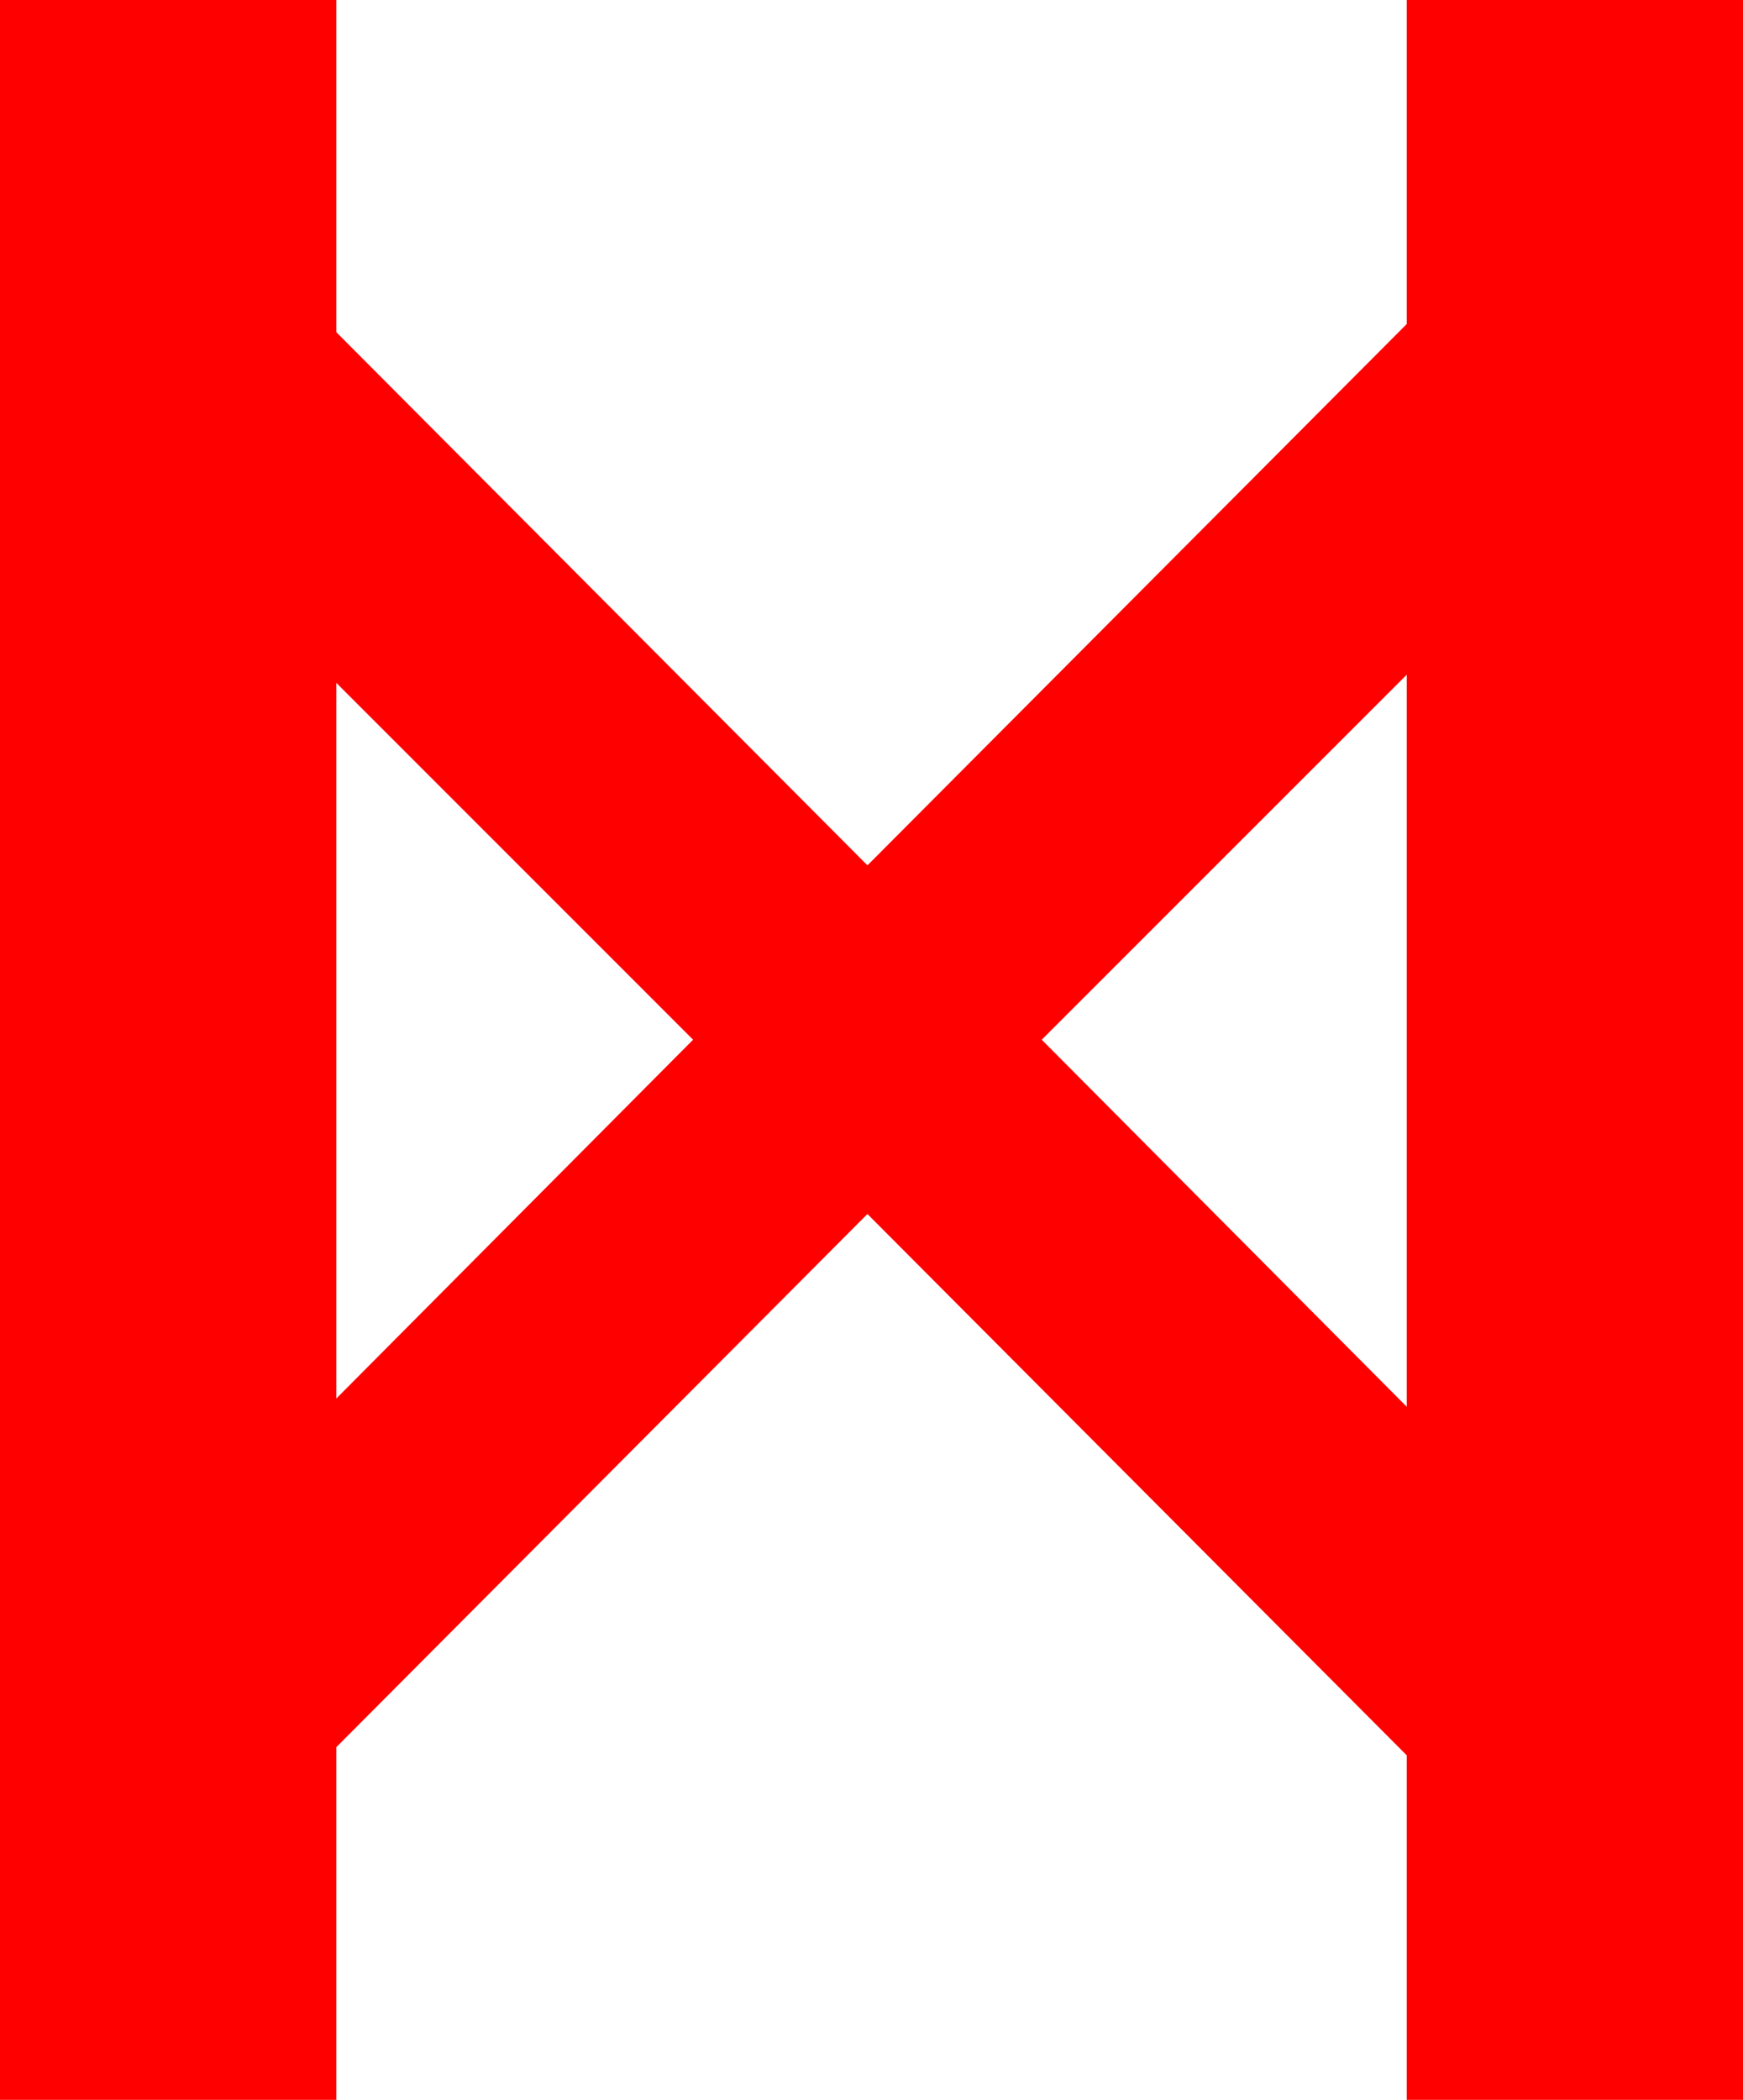 <?xml version="1.0" encoding="utf-8"?>
<!DOCTYPE svg PUBLIC "-//W3C//DTD SVG 1.1//EN" "http://www.w3.org/Graphics/SVG/1.1/DTD/svg11.dtd">
<svg width="24.902" height="30" xmlns="http://www.w3.org/2000/svg" xmlns:xlink="http://www.w3.org/1999/xlink" xmlns:xml="http://www.w3.org/XML/1998/namespace" version="1.1">
  <g>
    <g>
      <path style="fill:#FF0000;fill-opacity:1" d="M4.805,9.756L4.805,19.98 9.902,14.854 4.805,9.756z M20.098,9.639L14.883,14.854 20.098,20.098 20.098,9.639z M0,0L4.805,0 4.805,4.746 12.393,12.363 20.098,4.629 20.098,0 24.902,0 24.902,30 20.098,30 20.098,25.078 12.393,17.344 4.805,24.961 4.805,30 0,30 0,0z" />
    </g>
  </g>
</svg>
